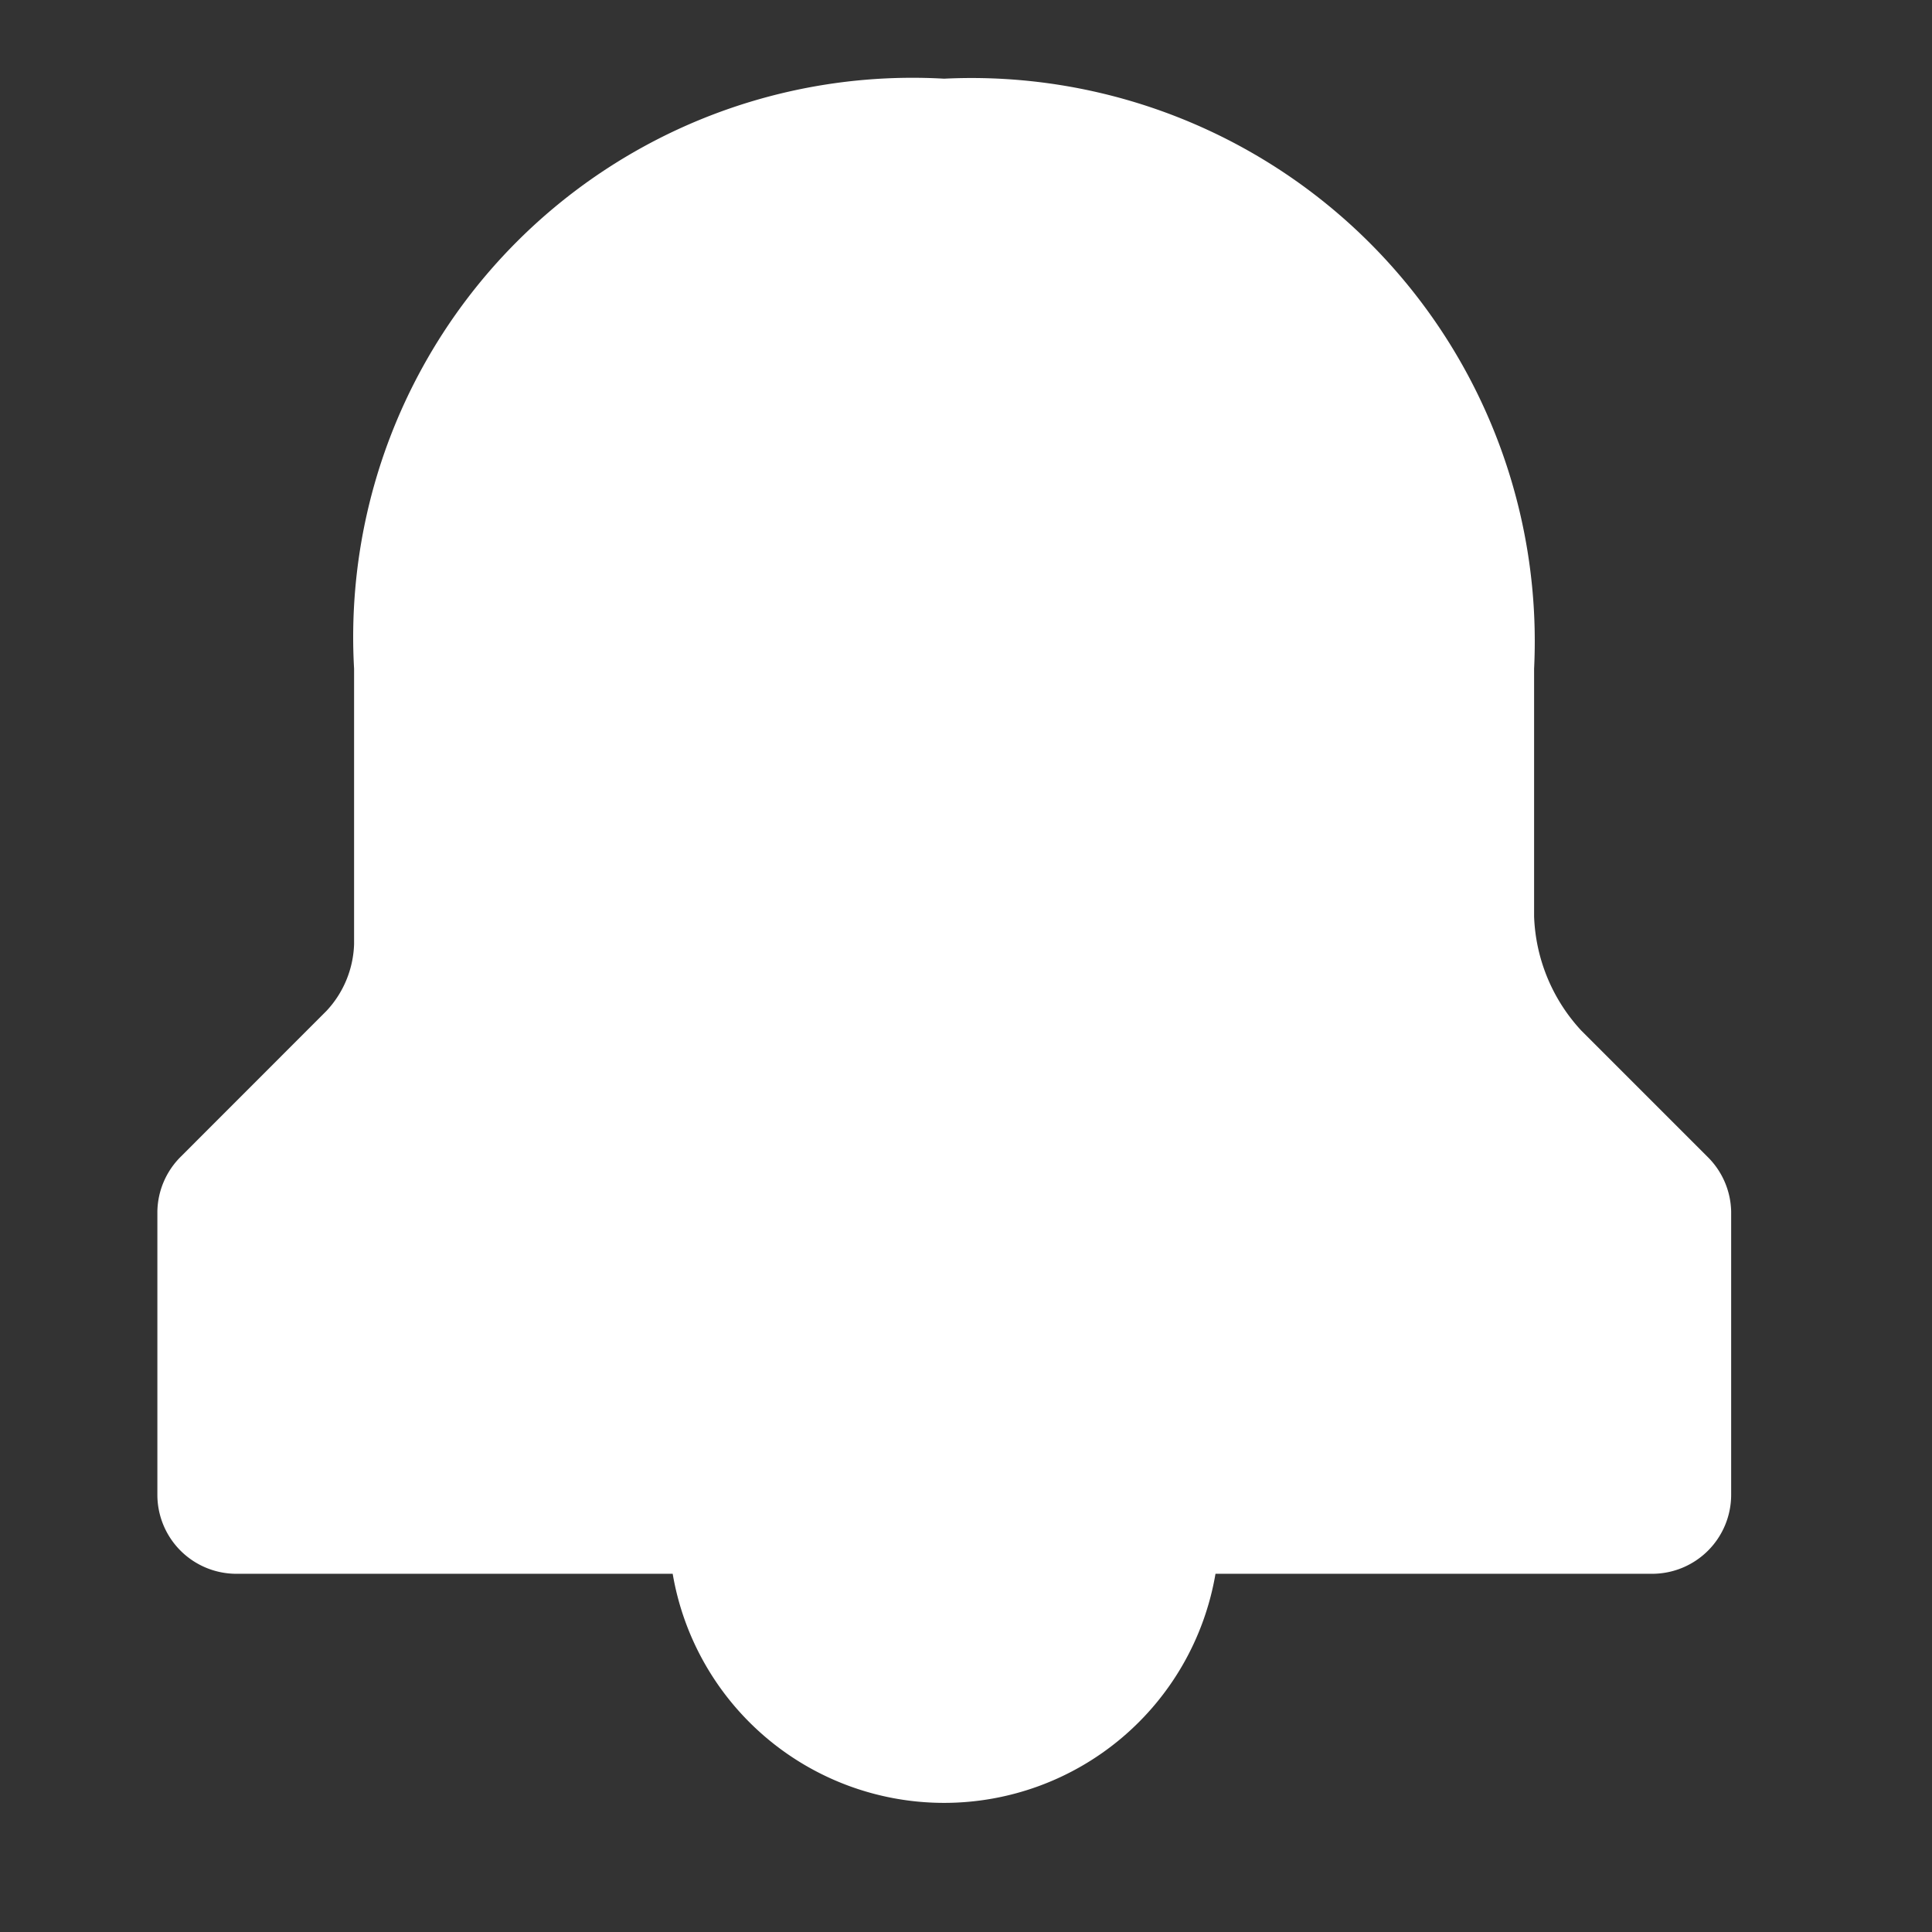 <svg id="Layer_2" data-name="Layer 2" xmlns="http://www.w3.org/2000/svg" width="22" height="22" viewBox="0 0 22 22">
  <rect x="0" y="0" width="22" height="22" fill="#333333" stroke="none"/>
  <g id="invisible_box" data-name="invisible box">
    <rect id="Rectangle_14" data-name="Rectangle 14" width="22" height="22" fill="none"/>
  </g>
  <g id="icons_Q2" data-name="icons Q2" transform="translate(1.792 0.896)">
    <path id="Path_13" data-name="Path 13" d="M21.648,14.273,20.215,12.84a2.016,2.016,0,0,1-.538-1.3V8.719A6.414,6.414,0,0,0,12.958,2,6.368,6.368,0,0,0,6.24,8.719v3.135a1.165,1.165,0,0,1-.314.761L4.269,14.273A.9.9,0,0,0,4,14.9v3.225a.9.9,0,0,0,.9.9H9.868a3.135,3.135,0,0,0,6.181,0h4.972a.9.9,0,0,0,.9-.9V14.9A.9.9,0,0,0,21.648,14.273Z" transform="translate(-4 -2)" fill="#fff"/>
  </g>
</svg>
